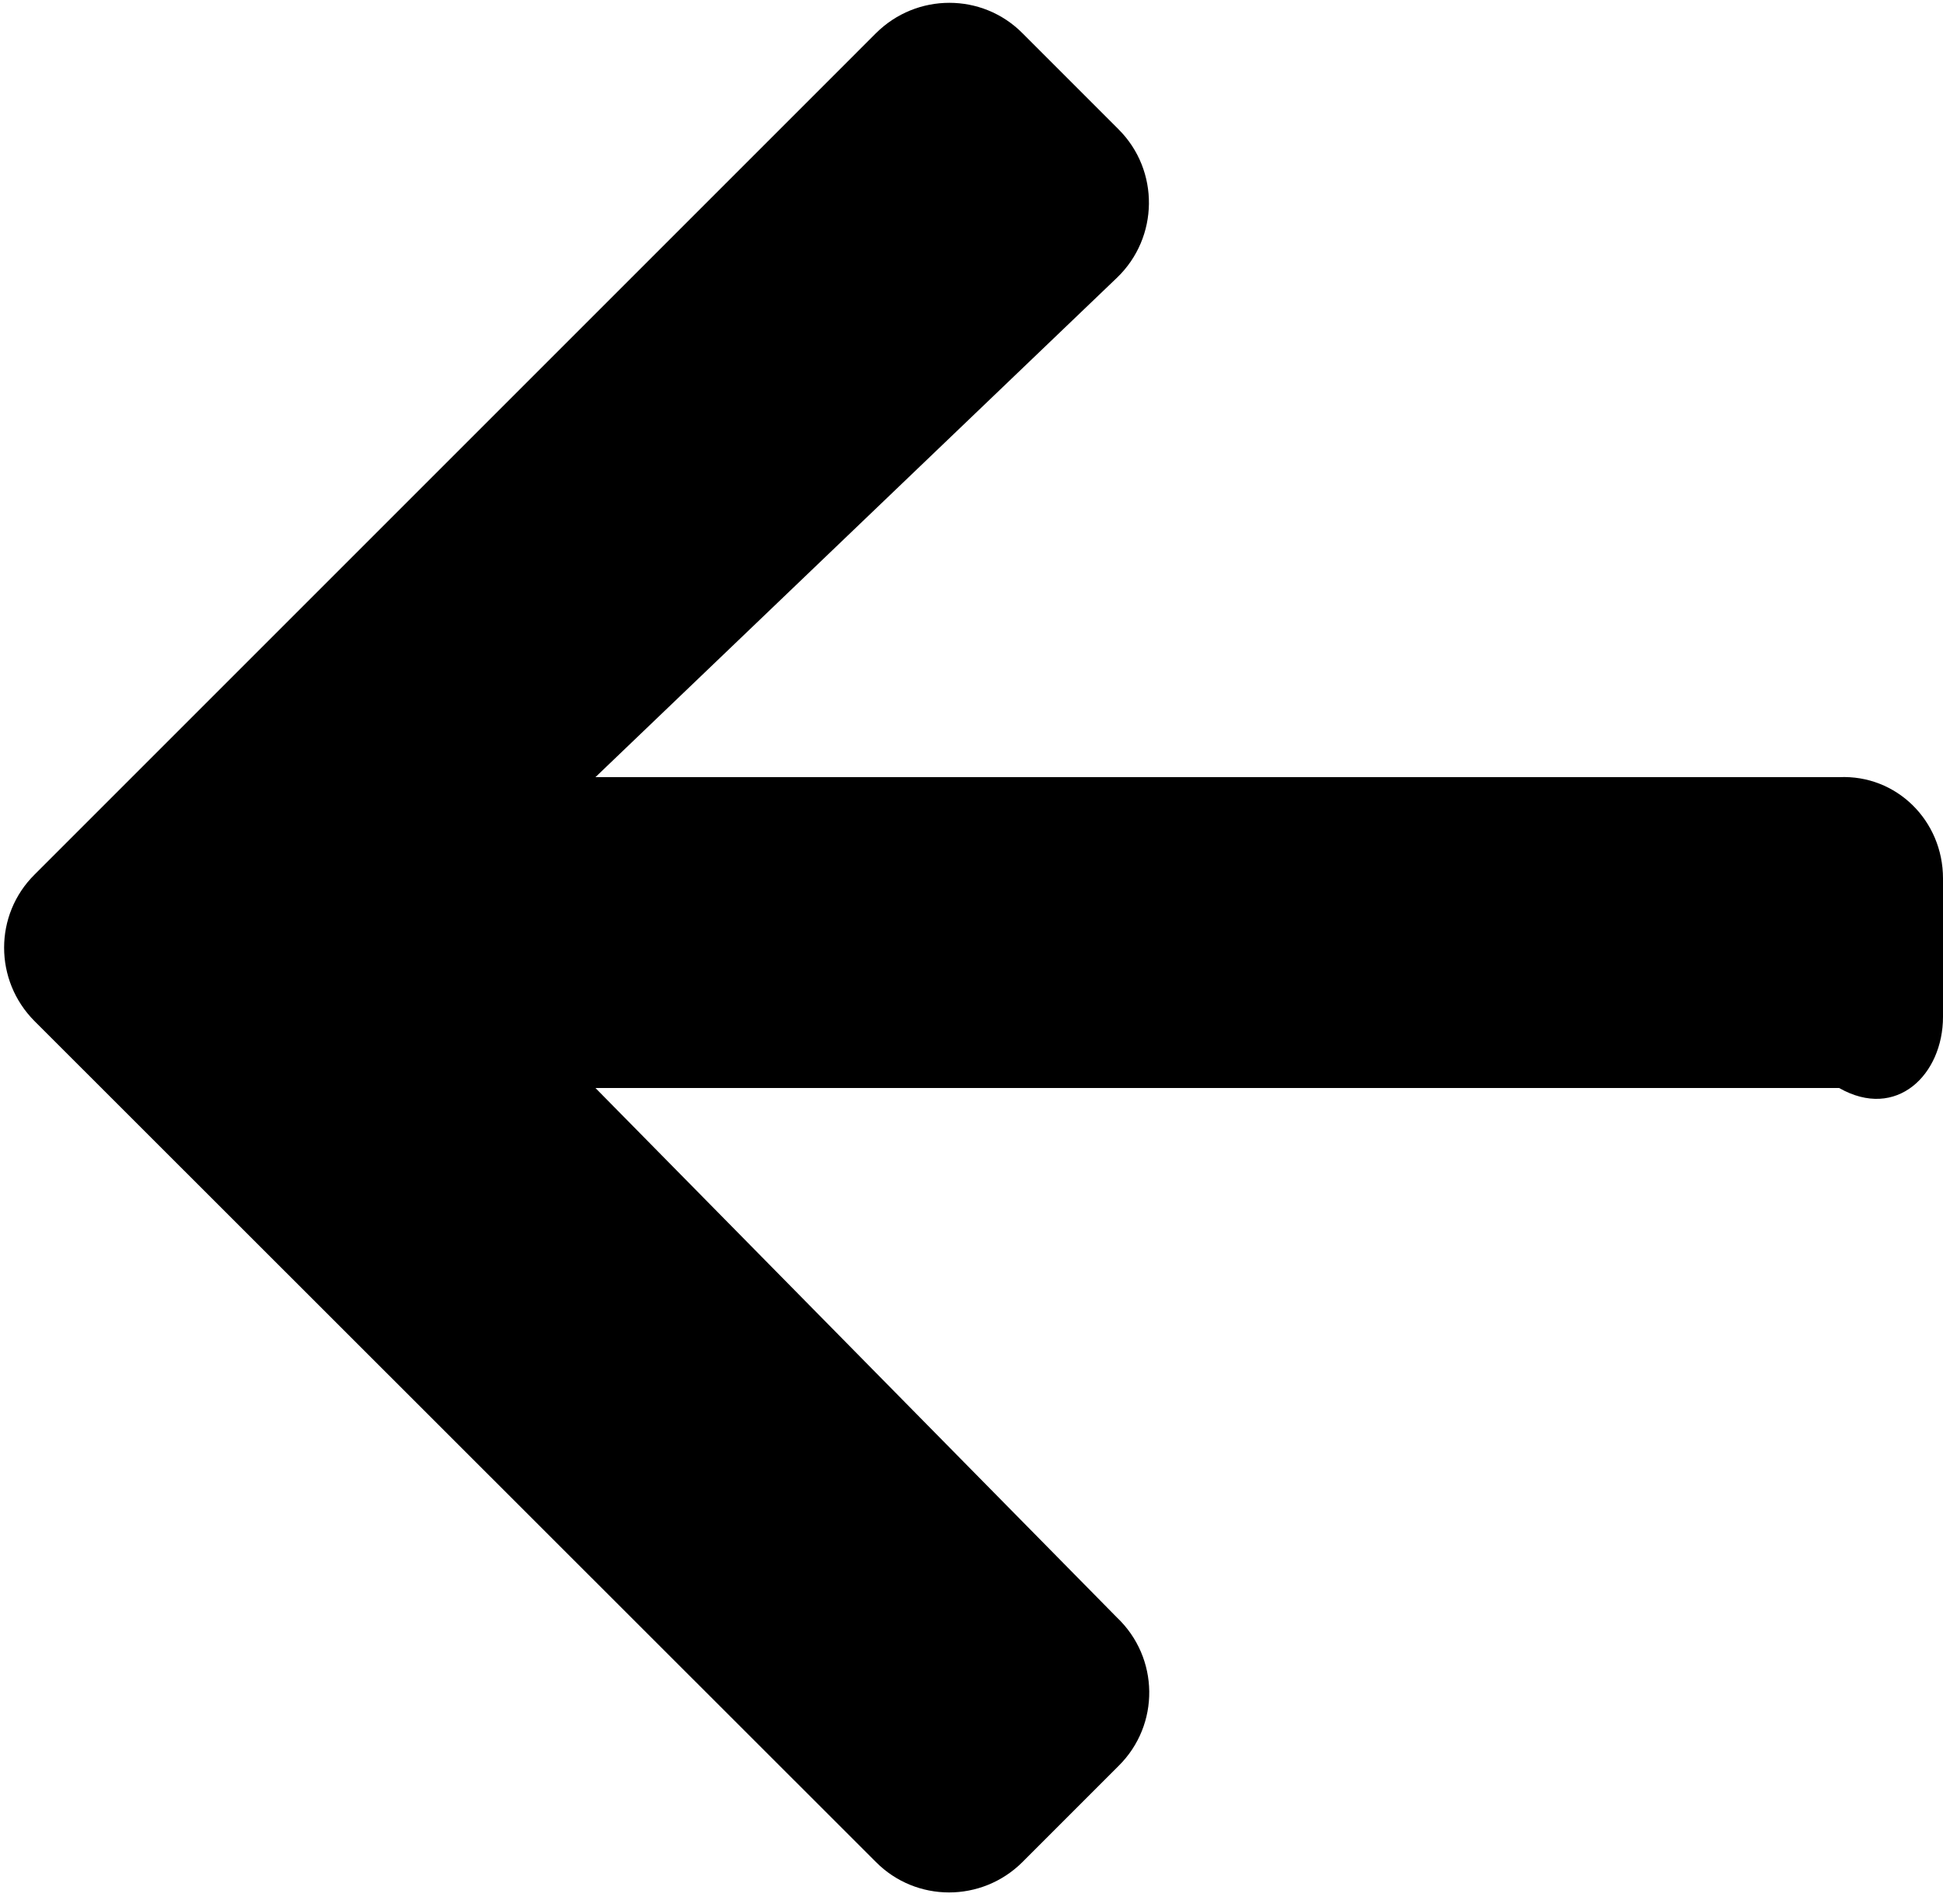 ﻿<?xml version="1.0" encoding="utf-8"?>
<svg version="1.1" xmlns:xlink="http://www.w3.org/1999/xlink" width="50px" height="49px" xmlns="http://www.w3.org/2000/svg">
  <defs>
    <pattern id="BGPattern" patternUnits="userSpaceOnUse" alignment="0 0" imageRepeat="None" />
    <mask fill="white" id="Clip1255">
      <path d="M 28.742 41.626  C 29.833 42.661  29.855 44.388  28.786 45.445  L 26.314 47.918  C 25.267 48.964  23.575 48.964  22.539 47.918  L 0.891 26.281  C -0.156 25.234  -0.156 23.541  0.891 22.506  L 22.539 0.857  C 23.586 -0.189  25.278 -0.189  26.314 0.857  L 28.786 3.33  C 29.844 4.388  29.822 6.114  28.742 7.149  L 15.323 20  L 47.327 20  C 48.808 19.933  50 21.125  50 22.606  L 50 26.169  C 50 27.65  48.808 28.842  47.327 28  L 15.323 28  L 28.742 41.626  Z " fill-rule="evenodd" />
    </mask>
  </defs>
  <g>
    <path d="M 28.742 41.626  C 29.833 42.661  29.855 44.388  28.786 45.445  L 26.314 47.918  C 25.267 48.964  23.575 48.964  22.539 47.918  L 0.891 26.281  C -0.156 25.234  -0.156 23.541  0.891 22.506  L 22.539 0.857  C 23.586 -0.189  25.278 -0.189  26.314 0.857  L 28.786 3.33  C 29.844 4.388  29.822 6.114  28.742 7.149  L 15.323 20  L 47.327 20  C 48.808 19.933  50 21.125  50 22.606  L 50 26.169  C 50 27.65  48.808 28.842  47.327 28  L 15.323 28  L 28.742 41.626  Z " fill-rule="nonzero" fill="rgba(0, 0, 0, 1)" stroke="none" class="fill" />
    <path d="M 28.742 41.626  C 29.833 42.661  29.855 44.388  28.786 45.445  L 26.314 47.918  C 25.267 48.964  23.575 48.964  22.539 47.918  L 0.891 26.281  C -0.156 25.234  -0.156 23.541  0.891 22.506  L 22.539 0.857  C 23.586 -0.189  25.278 -0.189  26.314 0.857  L 28.786 3.33  C 29.844 4.388  29.822 6.114  28.742 7.149  L 15.323 20  L 47.327 20  C 48.808 19.933  50 21.125  50 22.606  L 50 26.169  C 50 27.65  48.808 28.842  47.327 28  L 15.323 28  L 28.742 41.626  Z " stroke-width="0" stroke-dasharray="0" stroke="rgba(255, 255, 255, 0)" fill="none" class="stroke" mask="url(#Clip1255)" />
  </g>
</svg>